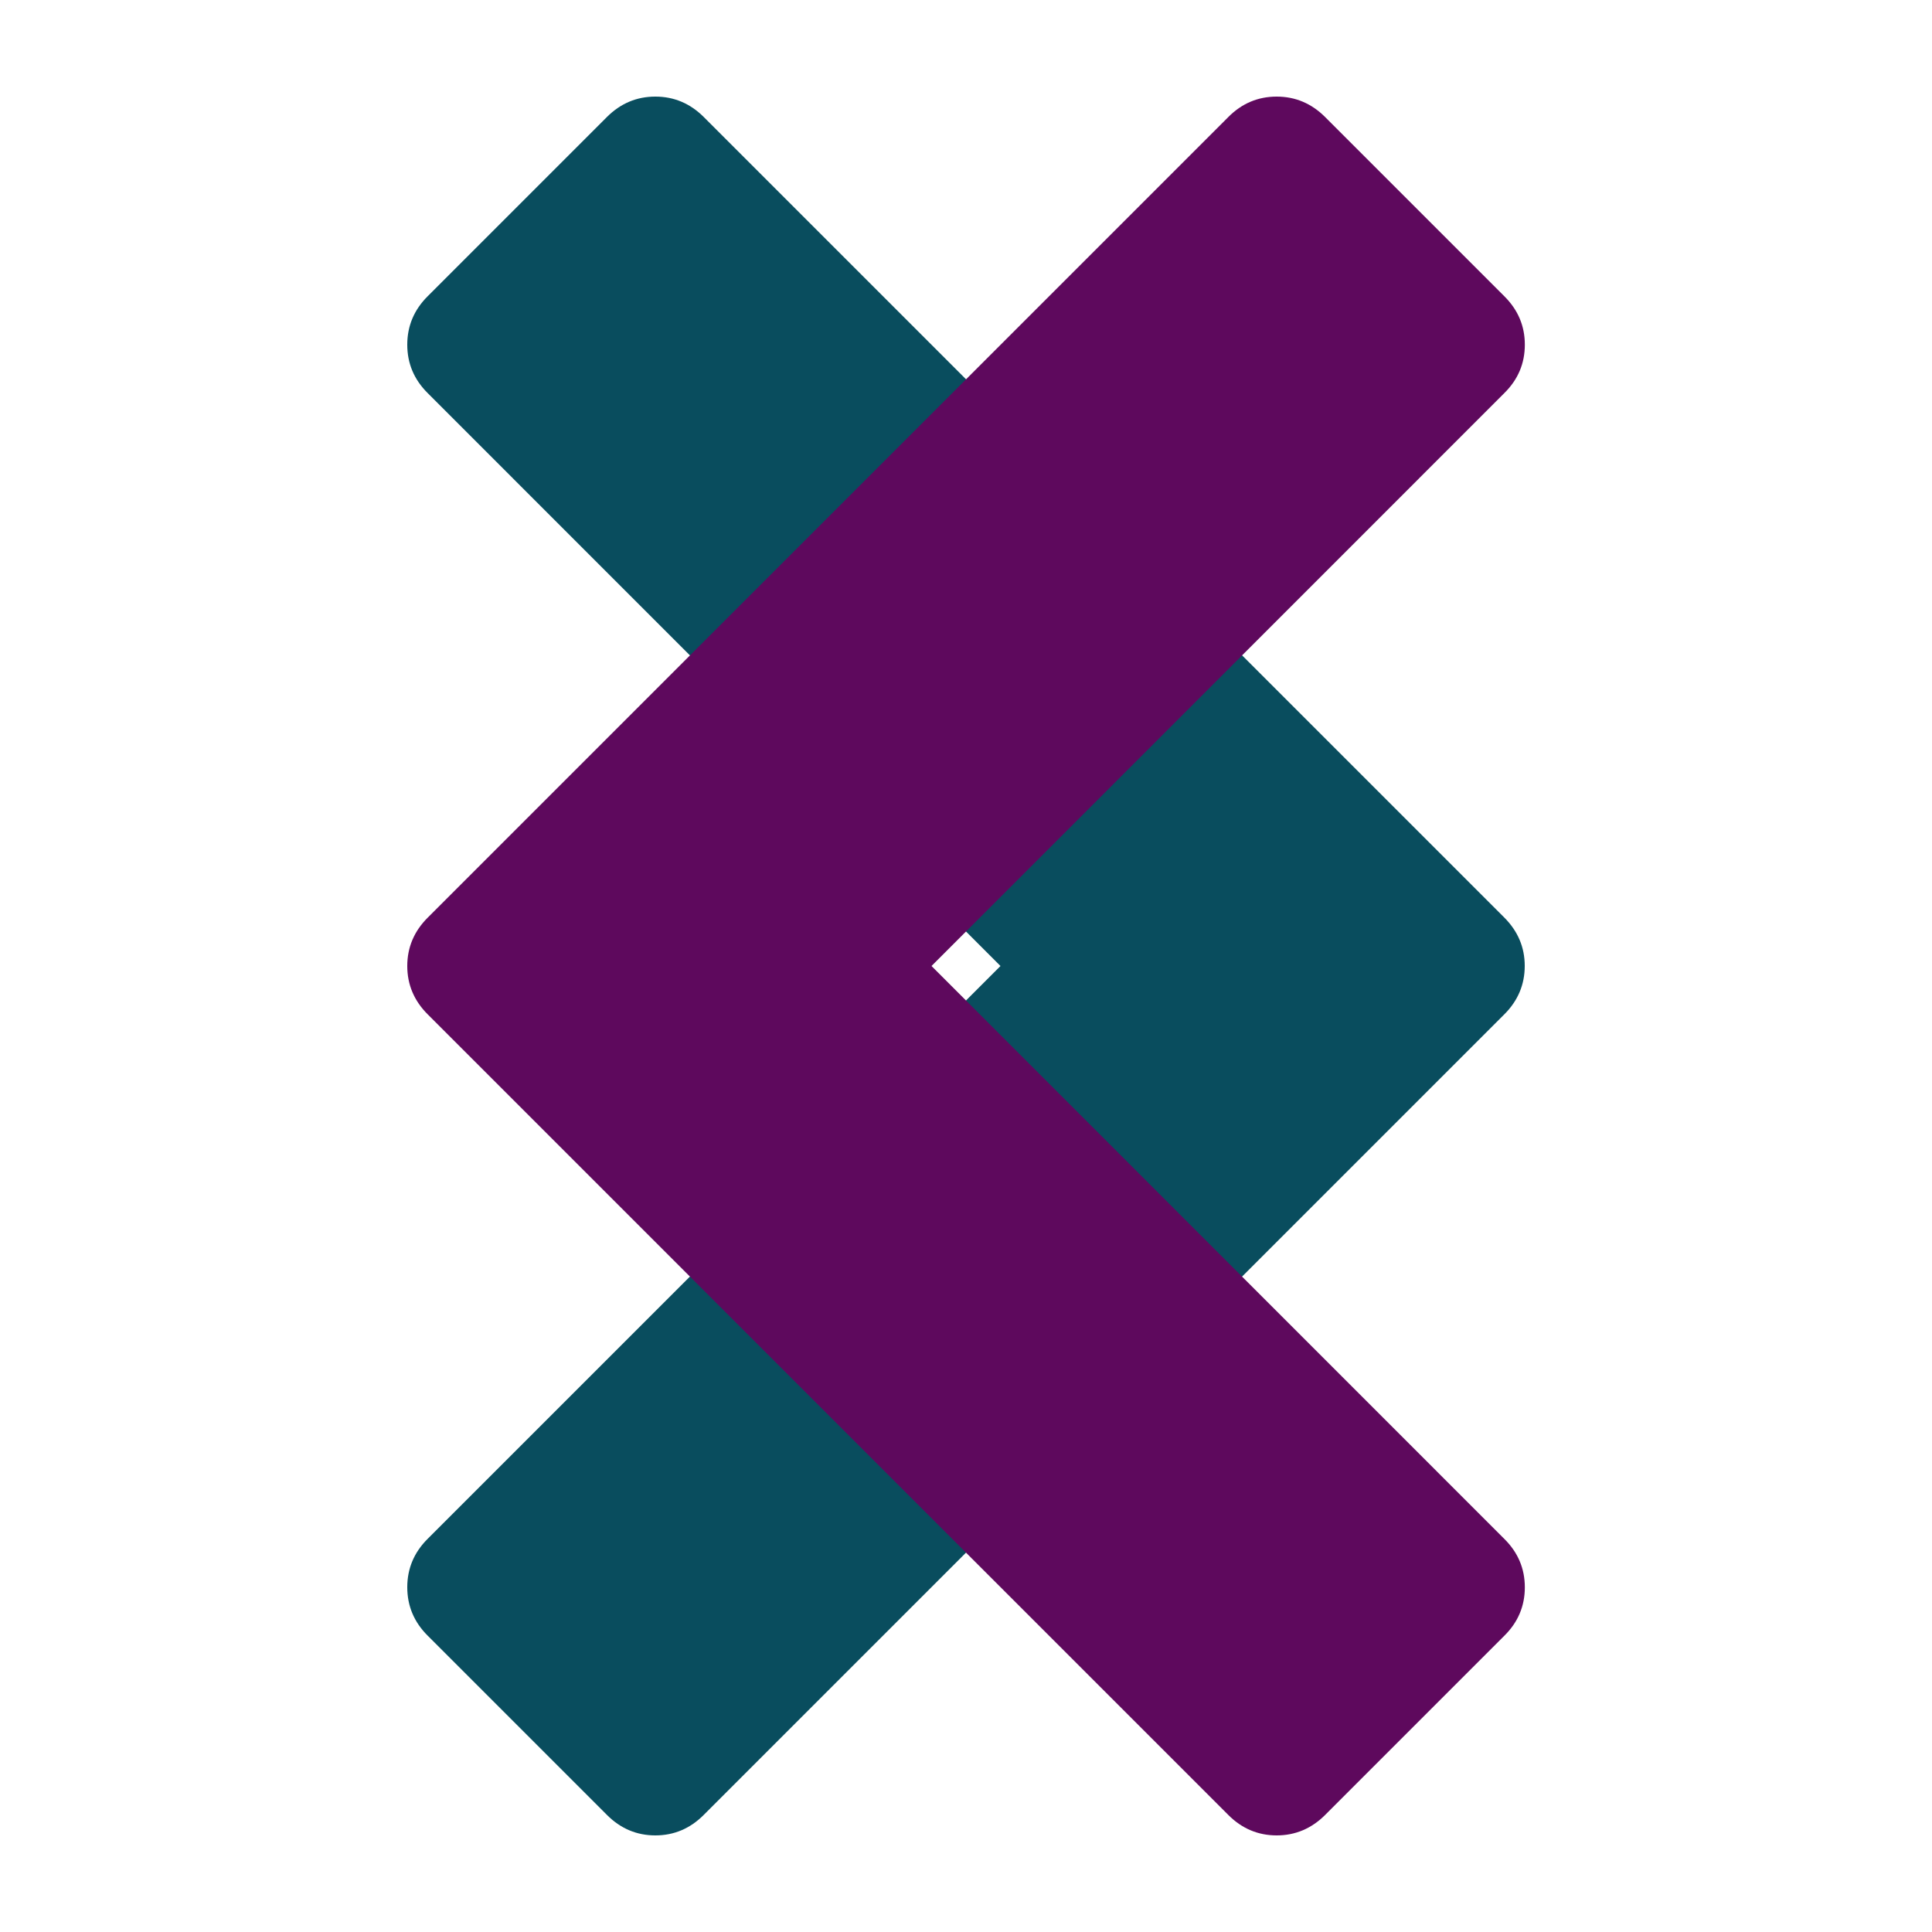 <?xml version="1.0" encoding="utf-8"?>
<!-- Generator: Adobe Illustrator 16.0.0, SVG Export Plug-In . SVG Version: 6.00 Build 0)  -->
<!DOCTYPE svg PUBLIC "-//W3C//DTD SVG 1.1//EN" "http://www.w3.org/Graphics/SVG/1.1/DTD/svg11.dtd">
<svg version="1.1" xmlns:x="http://ns.adobe.com/Extensibility/1.0/" xmlns:i="http://ns.adobe.com/AdobeIllustrator/10.0/" xmlns:graph="http://ns.adobe.com/Graphs/1.0/"
	 xmlns="http://www.w3.org/2000/svg" xmlns:xlink="http://www.w3.org/1999/xlink" xmlns:a="http://ns.adobe.com/AdobeSVGViewerExtensions/3.0/"
	 x="0px" y="0px" width="20px" height="20px" viewBox="0 0 20 20" enable-background="new 0 0 20 20" xml:space="preserve">
<g id="Layer_1" display="none">
	<g display="inline">
		<path fill="#6A0050" d="M20.021,5.329c0,0.344-0.121,0.637-0.361,0.877l-9.342,9.342l-1.755,1.755
			c-0.241,0.241-0.533,0.361-0.878,0.361c-0.344,0-0.636-0.12-0.876-0.361l-1.756-1.755l-4.67-4.671
			C0.142,10.636,0.021,10.345,0.021,10c0-0.344,0.121-0.637,0.361-0.877l1.755-1.754C2.378,7.126,2.67,7.006,3.015,7.006
			c0.344,0,0.636,0.12,0.877,0.361l3.793,3.806l8.465-8.478c0.241-0.241,0.533-0.361,0.877-0.361s0.637,0.12,0.878,0.361
			l1.755,1.755C19.9,4.692,20.021,4.985,20.021,5.329z"/>
	</g>
</g>
<g id="Layer_4" display="none">
	<g display="inline">
		<path fill="#3F7718" d="M19,15.486c0,0.404-0.143,0.746-0.424,1.029l-2.061,2.061C16.232,18.859,15.889,19,15.485,19
			c-0.405,0-0.749-0.141-1.031-0.424L10,14.121l-4.455,4.455C5.263,18.859,4.919,19,4.516,19c-0.404,0-0.748-0.141-1.031-0.424
			l-2.061-2.061C1.142,16.232,1,15.891,1,15.486s0.142-0.748,0.424-1.029L5.879,10L1.424,5.546C1.142,5.263,1,4.92,1,4.516
			s0.142-0.747,0.424-1.03l2.061-2.061C3.768,1.143,4.111,1,4.516,1c0.403,0,0.747,0.143,1.029,0.425L10,5.879l4.454-4.454
			C14.736,1.143,15.08,1,15.485,1c0.403,0,0.747,0.143,1.03,0.425l2.061,2.061C18.857,3.769,19,4.111,19,4.516
			s-0.143,0.747-0.424,1.03L14.122,10l4.454,4.457C18.857,14.738,19,15.082,19,15.486z"/>
	</g>
</g>
<g id="Layer_4_copy" display="none">
	<g display="inline">
		<path fill="#BC0D0D" d="M5.68,9.28v7.202c0,0.192-0.071,0.361-0.213,0.506C5.324,17.129,5.154,17.2,4.96,17.2H1.72
			c-0.195,0-0.364-0.071-0.506-0.213C1.071,16.843,1,16.674,1,16.481V9.28c0-0.194,0.071-0.363,0.214-0.506
			C1.356,8.632,1.525,8.561,1.72,8.561h3.24c0.194,0,0.364,0.071,0.506,0.213C5.608,8.917,5.68,9.085,5.68,9.28z M3.88,15.041
			c0-0.195-0.071-0.364-0.214-0.507c-0.143-0.144-0.311-0.213-0.506-0.213c-0.202,0-0.374,0.069-0.513,0.213
			c-0.139,0.143-0.208,0.312-0.208,0.507c0,0.202,0.069,0.373,0.208,0.512C2.787,15.69,2.958,15.76,3.16,15.76
			c0.195,0,0.363-0.069,0.506-0.207C3.809,15.414,3.88,15.243,3.88,15.041z M19,9.28c0,0.646-0.207,1.205-0.619,1.677
			c0.114,0.33,0.169,0.614,0.169,0.854c0.022,0.57-0.139,1.084-0.483,1.541c0.127,0.421,0.127,0.858,0,1.315
			c-0.114,0.429-0.315,0.78-0.608,1.059c0.067,0.84-0.116,1.521-0.551,2.036c-0.479,0.57-1.219,0.862-2.217,0.878h-0.404h-0.855
			h-0.191c-0.494,0-1.035-0.06-1.62-0.175c-0.584-0.115-1.04-0.225-1.366-0.326c-0.326-0.102-0.778-0.25-1.356-0.443
			C7.975,17.372,7.383,17.208,7.12,17.2c-0.195-0.007-0.364-0.081-0.507-0.219c-0.142-0.139-0.213-0.308-0.213-0.5V9.269
			c0-0.187,0.067-0.35,0.202-0.489c0.135-0.139,0.297-0.215,0.484-0.231c0.181-0.015,0.465-0.236,0.855-0.664
			c0.39-0.427,0.769-0.881,1.136-1.361c0.511-0.652,0.889-1.102,1.136-1.35c0.136-0.134,0.251-0.314,0.349-0.54
			c0.097-0.225,0.163-0.406,0.197-0.546c0.033-0.139,0.084-0.365,0.151-0.68c0.053-0.293,0.1-0.521,0.141-0.687
			c0.042-0.164,0.114-0.359,0.219-0.584s0.232-0.412,0.383-0.562c0.143-0.143,0.313-0.214,0.507-0.214
			c0.345,0,0.654,0.04,0.928,0.118c0.273,0.079,0.499,0.176,0.675,0.293c0.178,0.115,0.327,0.268,0.449,0.455
			c0.125,0.187,0.215,0.356,0.271,0.506c0.056,0.15,0.101,0.337,0.134,0.563c0.035,0.225,0.053,0.394,0.057,0.507
			C14.677,3.914,14.68,4.06,14.68,4.24c0,0.285-0.036,0.57-0.107,0.855c-0.07,0.285-0.142,0.51-0.213,0.675s-0.175,0.375-0.31,0.63
			c-0.022,0.045-0.06,0.113-0.112,0.202c-0.054,0.091-0.094,0.173-0.124,0.248c-0.03,0.074-0.061,0.165-0.09,0.27h3.116
			c0.585,0,1.091,0.213,1.518,0.641C18.785,8.189,19,8.696,19,9.28z"/>
	</g>
</g>
<g id="Layer_6" display="none">
	<g display="inline">
		<path fill="#36C75A" d="M19,10c0,0.44-0.15,0.812-0.452,1.113l-7.96,7.961c-0.318,0.301-0.689,0.451-1.113,0.451
			c-0.416,0-0.782-0.15-1.101-0.451l-0.917-0.918c-0.311-0.309-0.465-0.68-0.465-1.113c0-0.432,0.154-0.803,0.465-1.111l3.583-3.584
			H2.431c-0.424,0-0.769-0.152-1.033-0.459C1.133,11.584,1,11.215,1,10.783V9.218c0-0.432,0.133-0.801,0.397-1.107
			s0.609-0.458,1.033-0.458h8.609L7.457,4.057c-0.311-0.293-0.465-0.66-0.465-1.101c0-0.44,0.154-0.807,0.465-1.101l0.917-0.917
			c0.31-0.31,0.677-0.465,1.101-0.465c0.432,0,0.803,0.155,1.113,0.465l7.96,7.961C18.85,9.185,19,9.552,19,10z"/>
	</g>
</g>
<g id="Layer_6_copy" display="none">
	<g display="inline">
		<path fill="#A0FF3F" d="M1.452,8.9l7.96-7.961c0.311-0.31,0.682-0.465,1.113-0.465c0.424,0,0.791,0.155,1.101,0.465l0.917,0.917
			c0.311,0.293,0.465,0.661,0.465,1.101c0,0.44-0.154,0.807-0.465,1.101L8.96,7.652h8.609c0.424,0,0.769,0.153,1.033,0.458
			S19,8.786,19,9.218v1.565c0,0.432-0.133,0.801-0.397,1.106c-0.265,0.307-0.609,0.459-1.033,0.459H8.96l3.583,3.584
			c0.311,0.309,0.465,0.68,0.465,1.111c0,0.434-0.154,0.805-0.465,1.113l-0.917,0.918c-0.318,0.301-0.685,0.451-1.101,0.451
			c-0.424,0-0.795-0.15-1.113-0.451l-7.96-7.961C1.15,10.812,1,10.44,1,10C1,9.552,1.15,9.185,1.452,8.9z"/>
	</g>
</g>
<g id="Layer_6_copy_2" display="none">
	<g display="inline">
		<path fill="#FF72EB" d="M8.9,18.548l-7.961-7.96c-0.31-0.311-0.465-0.682-0.465-1.113c0-0.424,0.155-0.791,0.465-1.101
			l0.917-0.917c0.293-0.311,0.661-0.465,1.101-0.465c0.44,0,0.807,0.154,1.101,0.465l3.595,3.583V2.431
			c0-0.424,0.153-0.769,0.458-1.033S8.786,1,9.218,1h1.565c0.432,0,0.801,0.133,1.106,0.397c0.307,0.265,0.459,0.609,0.459,1.033
			v8.609l3.584-3.583c0.309-0.311,0.68-0.465,1.111-0.465c0.434,0,0.805,0.154,1.113,0.465l0.918,0.917
			c0.301,0.318,0.451,0.685,0.451,1.101c0,0.424-0.15,0.795-0.451,1.113l-7.961,7.96C10.812,18.85,10.44,19,10,19
			C9.552,19,9.185,18.85,8.9,18.548z"/>
	</g>
</g>
<g id="Layer_6_copy_3" display="none">
	<g display="inline">
		<path fill="#B37A50" d="M11.101,1.452l7.961,7.96c0.31,0.311,0.465,0.682,0.465,1.113c0,0.424-0.155,0.791-0.465,1.101
			l-0.917,0.917c-0.294,0.311-0.661,0.465-1.101,0.465c-0.44,0-0.808-0.154-1.101-0.465L12.348,8.96v8.609
			c0,0.424-0.152,0.769-0.458,1.033S11.215,19,10.782,19H9.217c-0.432,0-0.801-0.133-1.106-0.397
			c-0.307-0.265-0.459-0.609-0.459-1.033V8.96l-3.584,3.583c-0.309,0.311-0.68,0.465-1.111,0.465c-0.434,0-0.805-0.154-1.113-0.465
			l-0.918-0.917c-0.301-0.318-0.451-0.685-0.451-1.101c0-0.424,0.15-0.795,0.451-1.113l7.961-7.96C9.188,1.15,9.56,1,10,1
			C10.448,1,10.815,1.15,11.101,1.452z"/>
	</g>
</g>
<g id="Layer_10">
	<g>
		<path fill="#094D5E" d="M15.571,10.502l-8.285,8.285C7.145,18.929,6.977,19,6.784,19s-0.361-0.071-0.502-0.213l-1.854-1.854
			c-0.142-0.141-0.212-0.309-0.212-0.502s0.07-0.361,0.212-0.502L10.357,10L4.428,4.07C4.286,3.929,4.216,3.762,4.216,3.568
			c0-0.193,0.07-0.361,0.212-0.502l1.854-1.854C6.423,1.071,6.59,1,6.784,1s0.361,0.071,0.502,0.212l8.285,8.285
			c0.142,0.142,0.213,0.309,0.213,0.502C15.784,10.193,15.713,10.361,15.571,10.502z"/>
	</g>
</g>
<g id="Layer_10_copy">
	<g>
		<path fill="#5E095D" d="M4.216,10c0-0.193,0.071-0.361,0.213-0.502l8.285-8.285C12.854,1.071,13.022,1,13.216,1
			s0.361,0.071,0.502,0.212l1.854,1.854c0.143,0.142,0.213,0.309,0.213,0.502c0,0.194-0.07,0.361-0.213,0.502L9.643,10l5.929,5.93
			c0.143,0.141,0.213,0.309,0.213,0.502s-0.07,0.361-0.213,0.502l-1.854,1.854C13.577,18.929,13.409,19,13.216,19
			s-0.361-0.071-0.502-0.213l-8.285-8.285C4.287,10.361,4.216,10.193,4.216,10z"/>
	</g>
</g>
<g id="Layer_2" display="none">
	<g display="inline">
		<path fill="#00082A" d="M20,6.923V10c0,0.208-0.076,0.389-0.229,0.541s-0.332,0.229-0.541,0.229h-0.77
			c-0.209,0-0.389-0.076-0.541-0.229S17.691,10.208,17.691,10V6.923c0-0.849-0.299-1.575-0.9-2.175
			c-0.602-0.601-1.326-0.901-2.176-0.901s-1.574,0.3-2.176,0.901c-0.601,0.601-0.9,1.326-0.9,2.175v2.308h1.152
			c0.321,0,0.594,0.112,0.818,0.336c0.225,0.225,0.336,0.497,0.336,0.817v6.924c0,0.32-0.111,0.592-0.336,0.816
			s-0.497,0.336-0.818,0.336H1.154c-0.32,0-0.593-0.111-0.817-0.336C0.112,17.9,0,17.629,0,17.309v-6.924
			c0-0.32,0.112-0.593,0.336-0.817c0.225-0.224,0.497-0.336,0.817-0.336h8.077V6.923c0-1.482,0.527-2.75,1.58-3.804
			c1.054-1.054,2.322-1.58,3.804-1.58s2.75,0.526,3.805,1.58C19.473,4.173,20,5.441,20,6.923z"/>
	</g>
</g>
<g id="Layer_3" display="none">
	<g display="inline">
		<path fill="#D4D300" d="M16.922,10.385v6.923c0,0.32-0.111,0.593-0.336,0.817c-0.225,0.224-0.496,0.336-0.818,0.336H4.23
			c-0.32,0-0.593-0.112-0.817-0.336c-0.224-0.225-0.336-0.497-0.336-0.817v-6.923c0-0.32,0.112-0.593,0.336-0.817
			C3.638,9.343,3.91,9.23,4.23,9.23h0.385V6.924c0-1.475,0.529-2.741,1.586-3.799s2.323-1.586,3.797-1.586
			c1.476,0,2.74,0.528,3.798,1.586c1.059,1.058,1.586,2.324,1.586,3.799V9.23h0.385c0.322,0,0.594,0.112,0.818,0.337
			S16.922,10.064,16.922,10.385z M6.923,9.23h6.153V6.924c0-0.85-0.301-1.575-0.9-2.176c-0.602-0.602-1.327-0.901-2.177-0.901
			c-0.849,0-1.574,0.3-2.175,0.901C7.223,5.349,6.923,6.074,6.923,6.924V9.23z"/>
	</g>
</g>
</svg>
